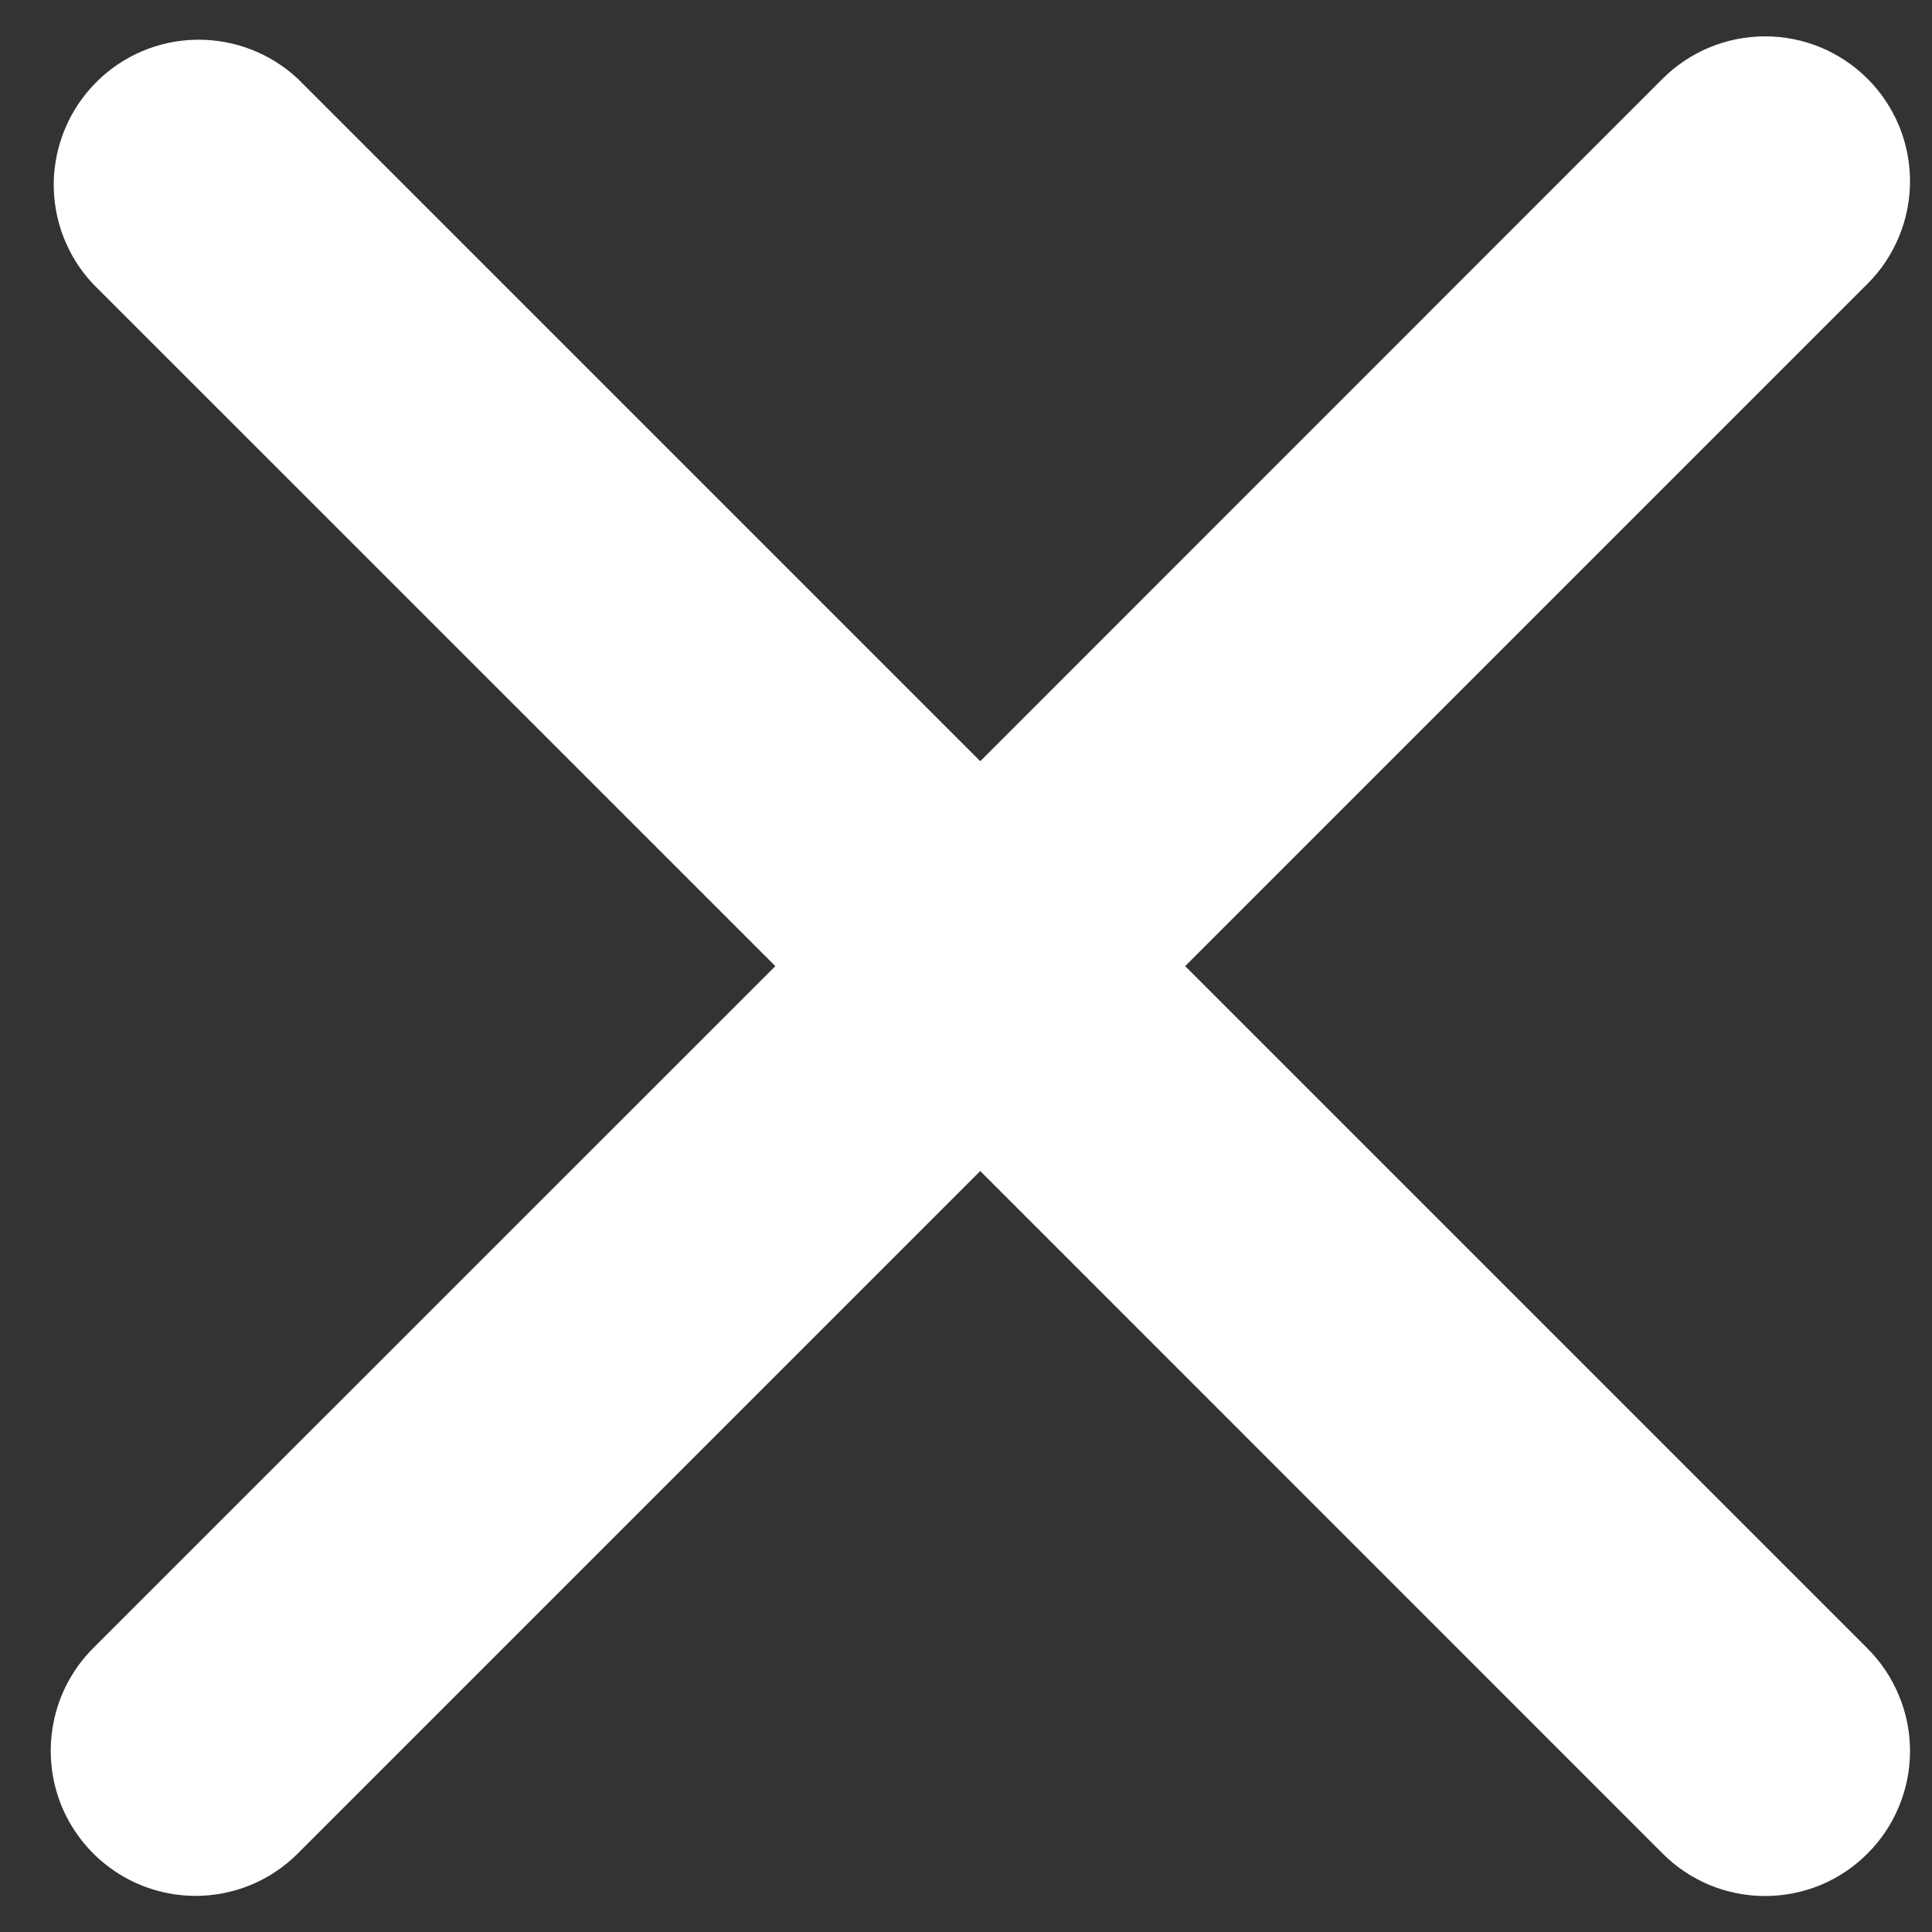<svg width="16" height="16" viewBox="0 0 16 16" fill="none" xmlns="http://www.w3.org/2000/svg">
<rect x="0" y="0" width="16" height="16" fill="#333333" stroke="none"/>
<path fill-rule="evenodd" clip-rule="evenodd" d="M9.815 8.001L15.466 2.35C15.578 2.239 15.666 2.106 15.726 1.961C15.787 1.815 15.818 1.659 15.818 1.501C15.818 1.344 15.787 1.188 15.727 1.042C15.666 0.896 15.578 0.764 15.467 0.653C15.355 0.541 15.223 0.453 15.077 0.392C14.932 0.332 14.775 0.301 14.618 0.301C14.46 0.301 14.304 0.332 14.159 0.392C14.013 0.452 13.88 0.541 13.769 0.652L8.118 6.304L2.466 0.652C2.238 0.439 1.937 0.324 1.626 0.329C1.314 0.334 1.017 0.46 0.797 0.681C0.577 0.901 0.451 1.198 0.445 1.51C0.44 1.821 0.556 2.123 0.769 2.35L6.421 8.001L0.769 13.652C0.602 13.82 0.488 14.034 0.443 14.267C0.397 14.499 0.421 14.74 0.511 14.959C0.602 15.178 0.756 15.366 0.953 15.498C1.149 15.63 1.381 15.7 1.618 15.701C1.925 15.701 2.232 15.584 2.466 15.35L8.118 9.698L13.769 15.35C13.88 15.462 14.013 15.55 14.158 15.611C14.304 15.671 14.46 15.702 14.618 15.702C14.775 15.702 14.931 15.671 15.077 15.611C15.223 15.55 15.355 15.462 15.466 15.35C15.578 15.239 15.666 15.106 15.726 14.961C15.787 14.815 15.818 14.659 15.818 14.501C15.818 14.343 15.787 14.187 15.726 14.042C15.666 13.896 15.578 13.764 15.466 13.652L9.815 8.001Z" fill="white"/>
</svg>
